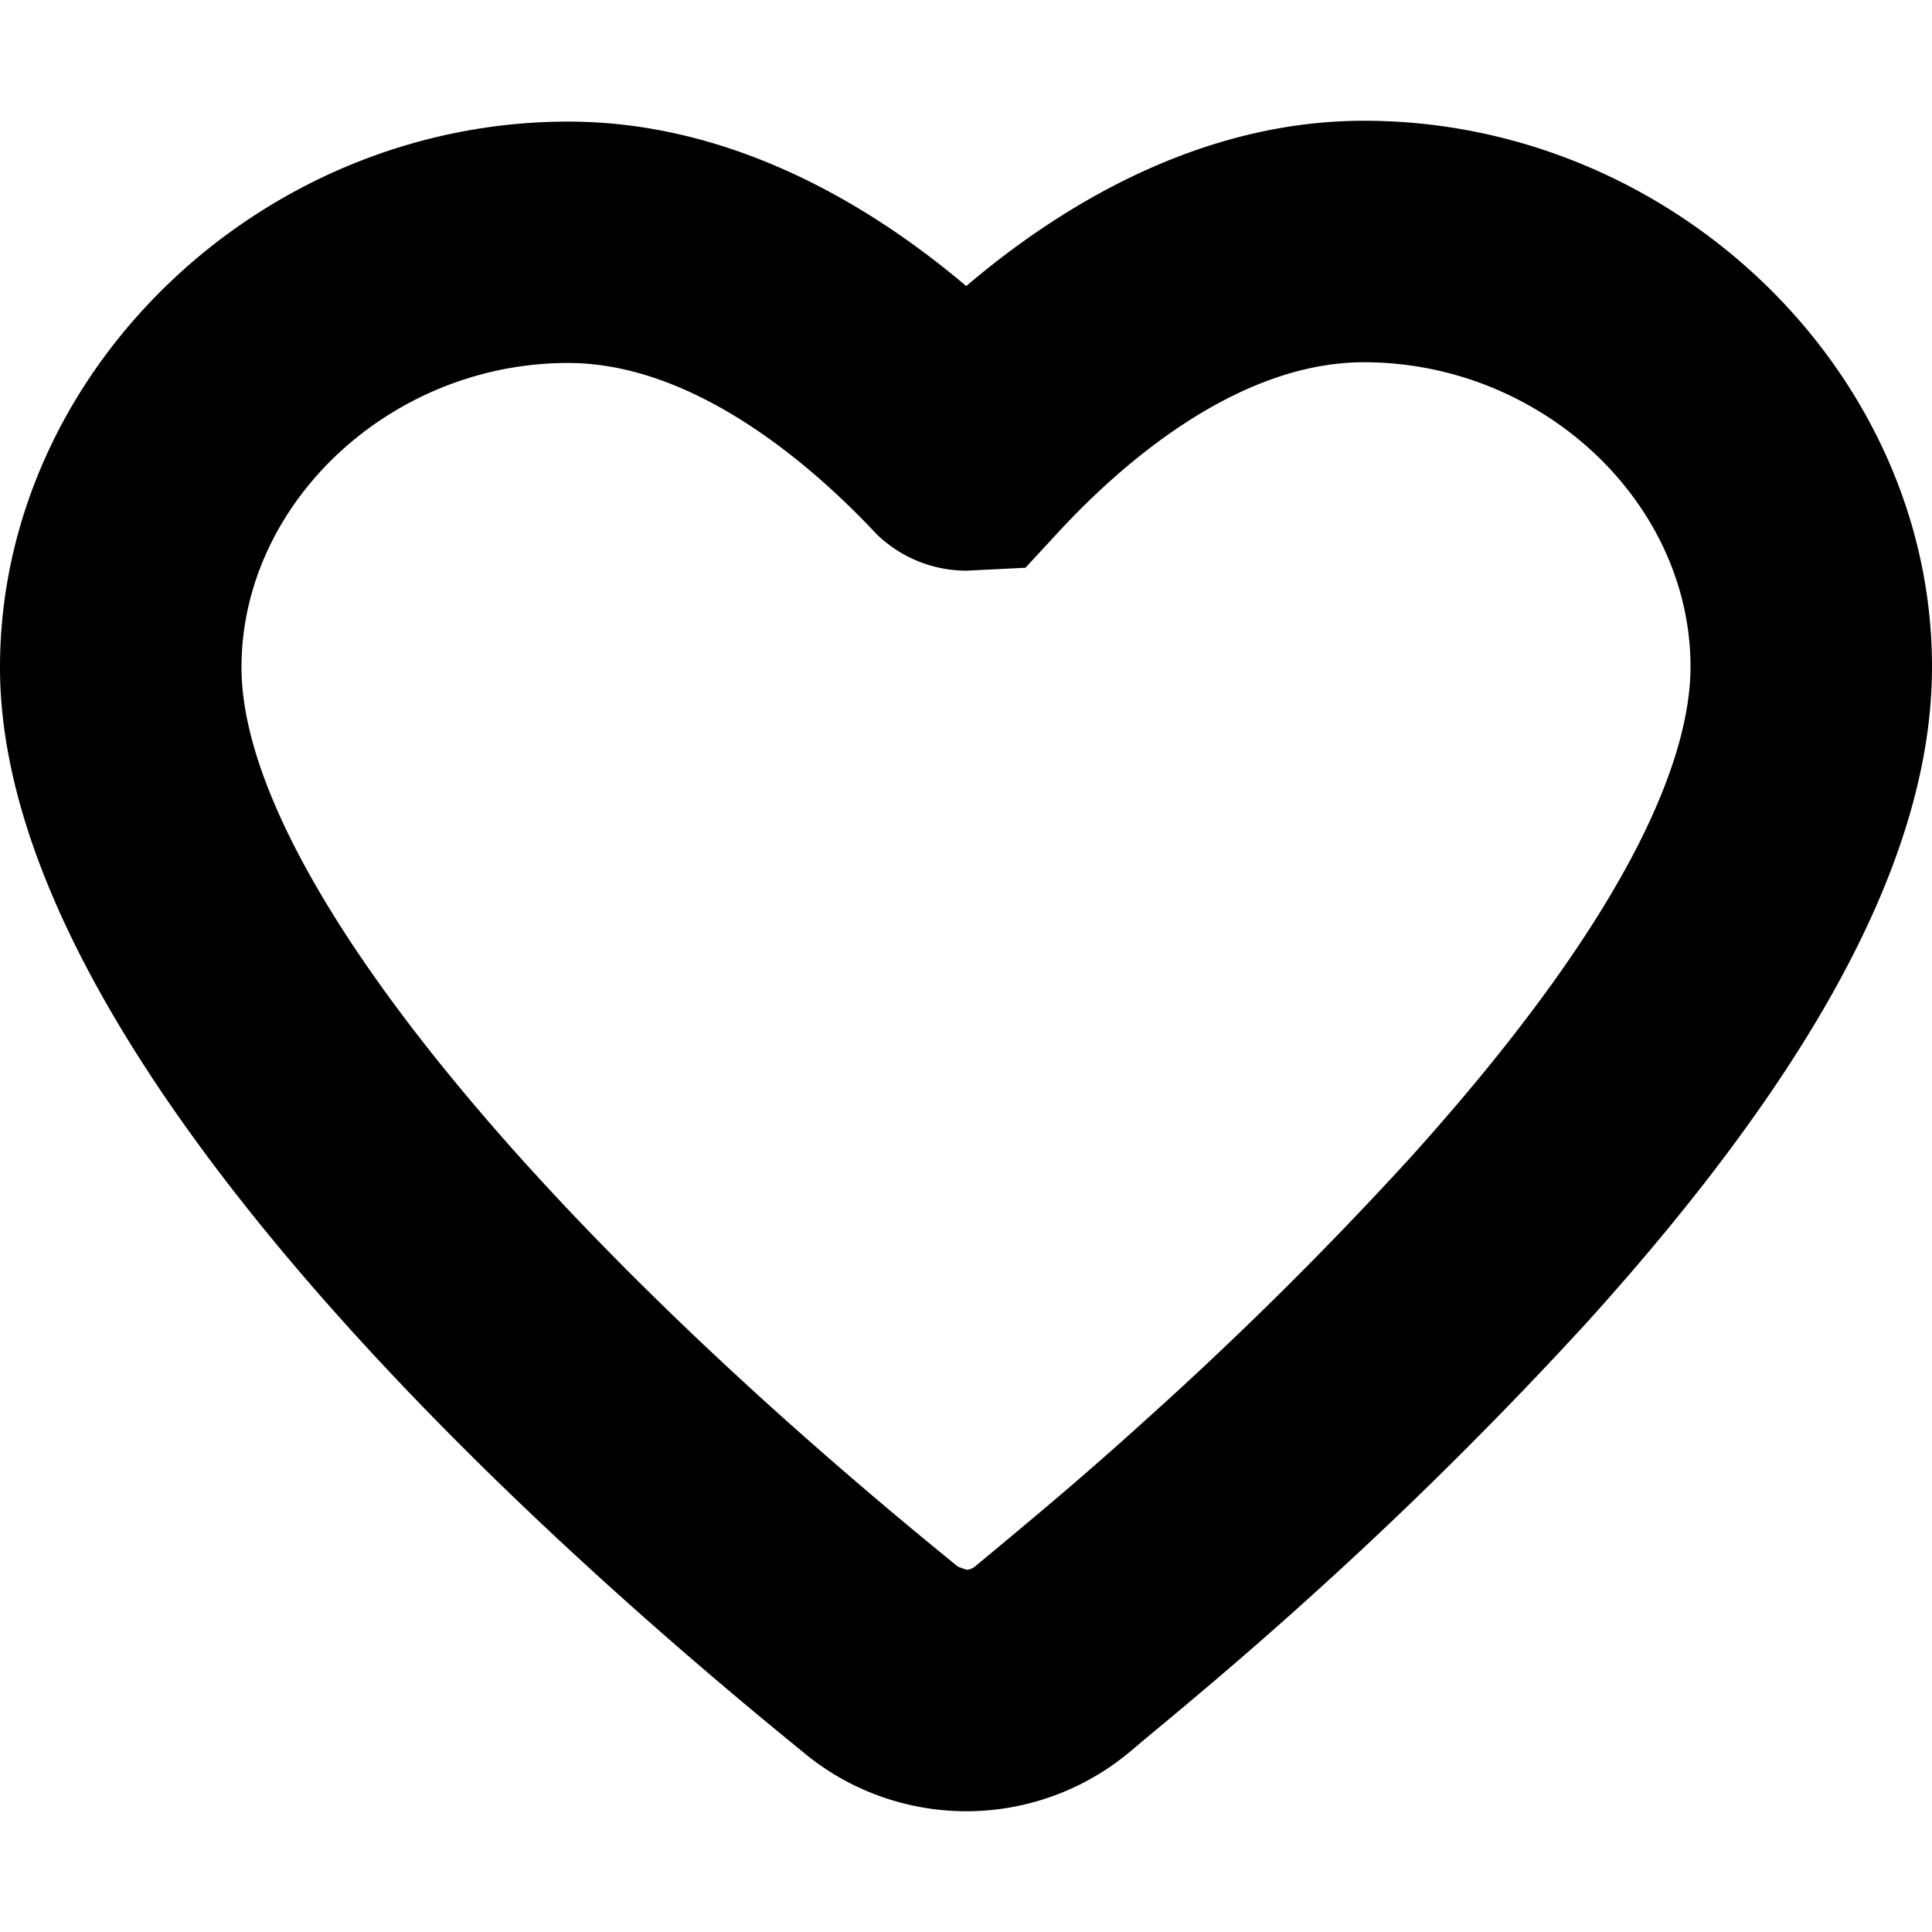 <svg width="16" height="16" viewBox="0 0 16 16" xmlns="http://www.w3.org/2000/svg">
    <path d="M8.004 15c-.488 0-.963-.169-1.336-.476C4.18 12.505 0 8.645 0 5.527c0-2.45 2.155-4.52 4.705-4.52 1.36 0 2.509.695 3.297 1.362C8.776 1.71 9.932 1 11.296 1 13.846 1 16 3.07 16 5.522c0 1.524-.931 3.297-2.85 5.421a33.819 33.819 0 0 1-2.322 2.302c-.522.472-.99.862-1.325 1.14l-.151.127A2.112 2.112 0 0 1 8.004 15zm-3.3-11.994C3.24 3.006 2 4.161 2 5.527c0 1.623 2.274 4.477 5.934 7.448l.07.025a.117.117 0 0 0 .068-.025l.153-.127c.317-.264.763-.634 1.26-1.086A31.334 31.334 0 0 0 11.668 9.6C13.595 7.466 14 6.204 14 5.522 14 4.154 12.762 3 11.296 3c-1.063 0-2.027.866-2.508 1.382l-.296.32-.488.024c-.275 0-.54-.106-.742-.3-.428-.458-1.443-1.42-2.557-1.42z" fill="#000" fill-rule="evenodd"/>
</svg>
